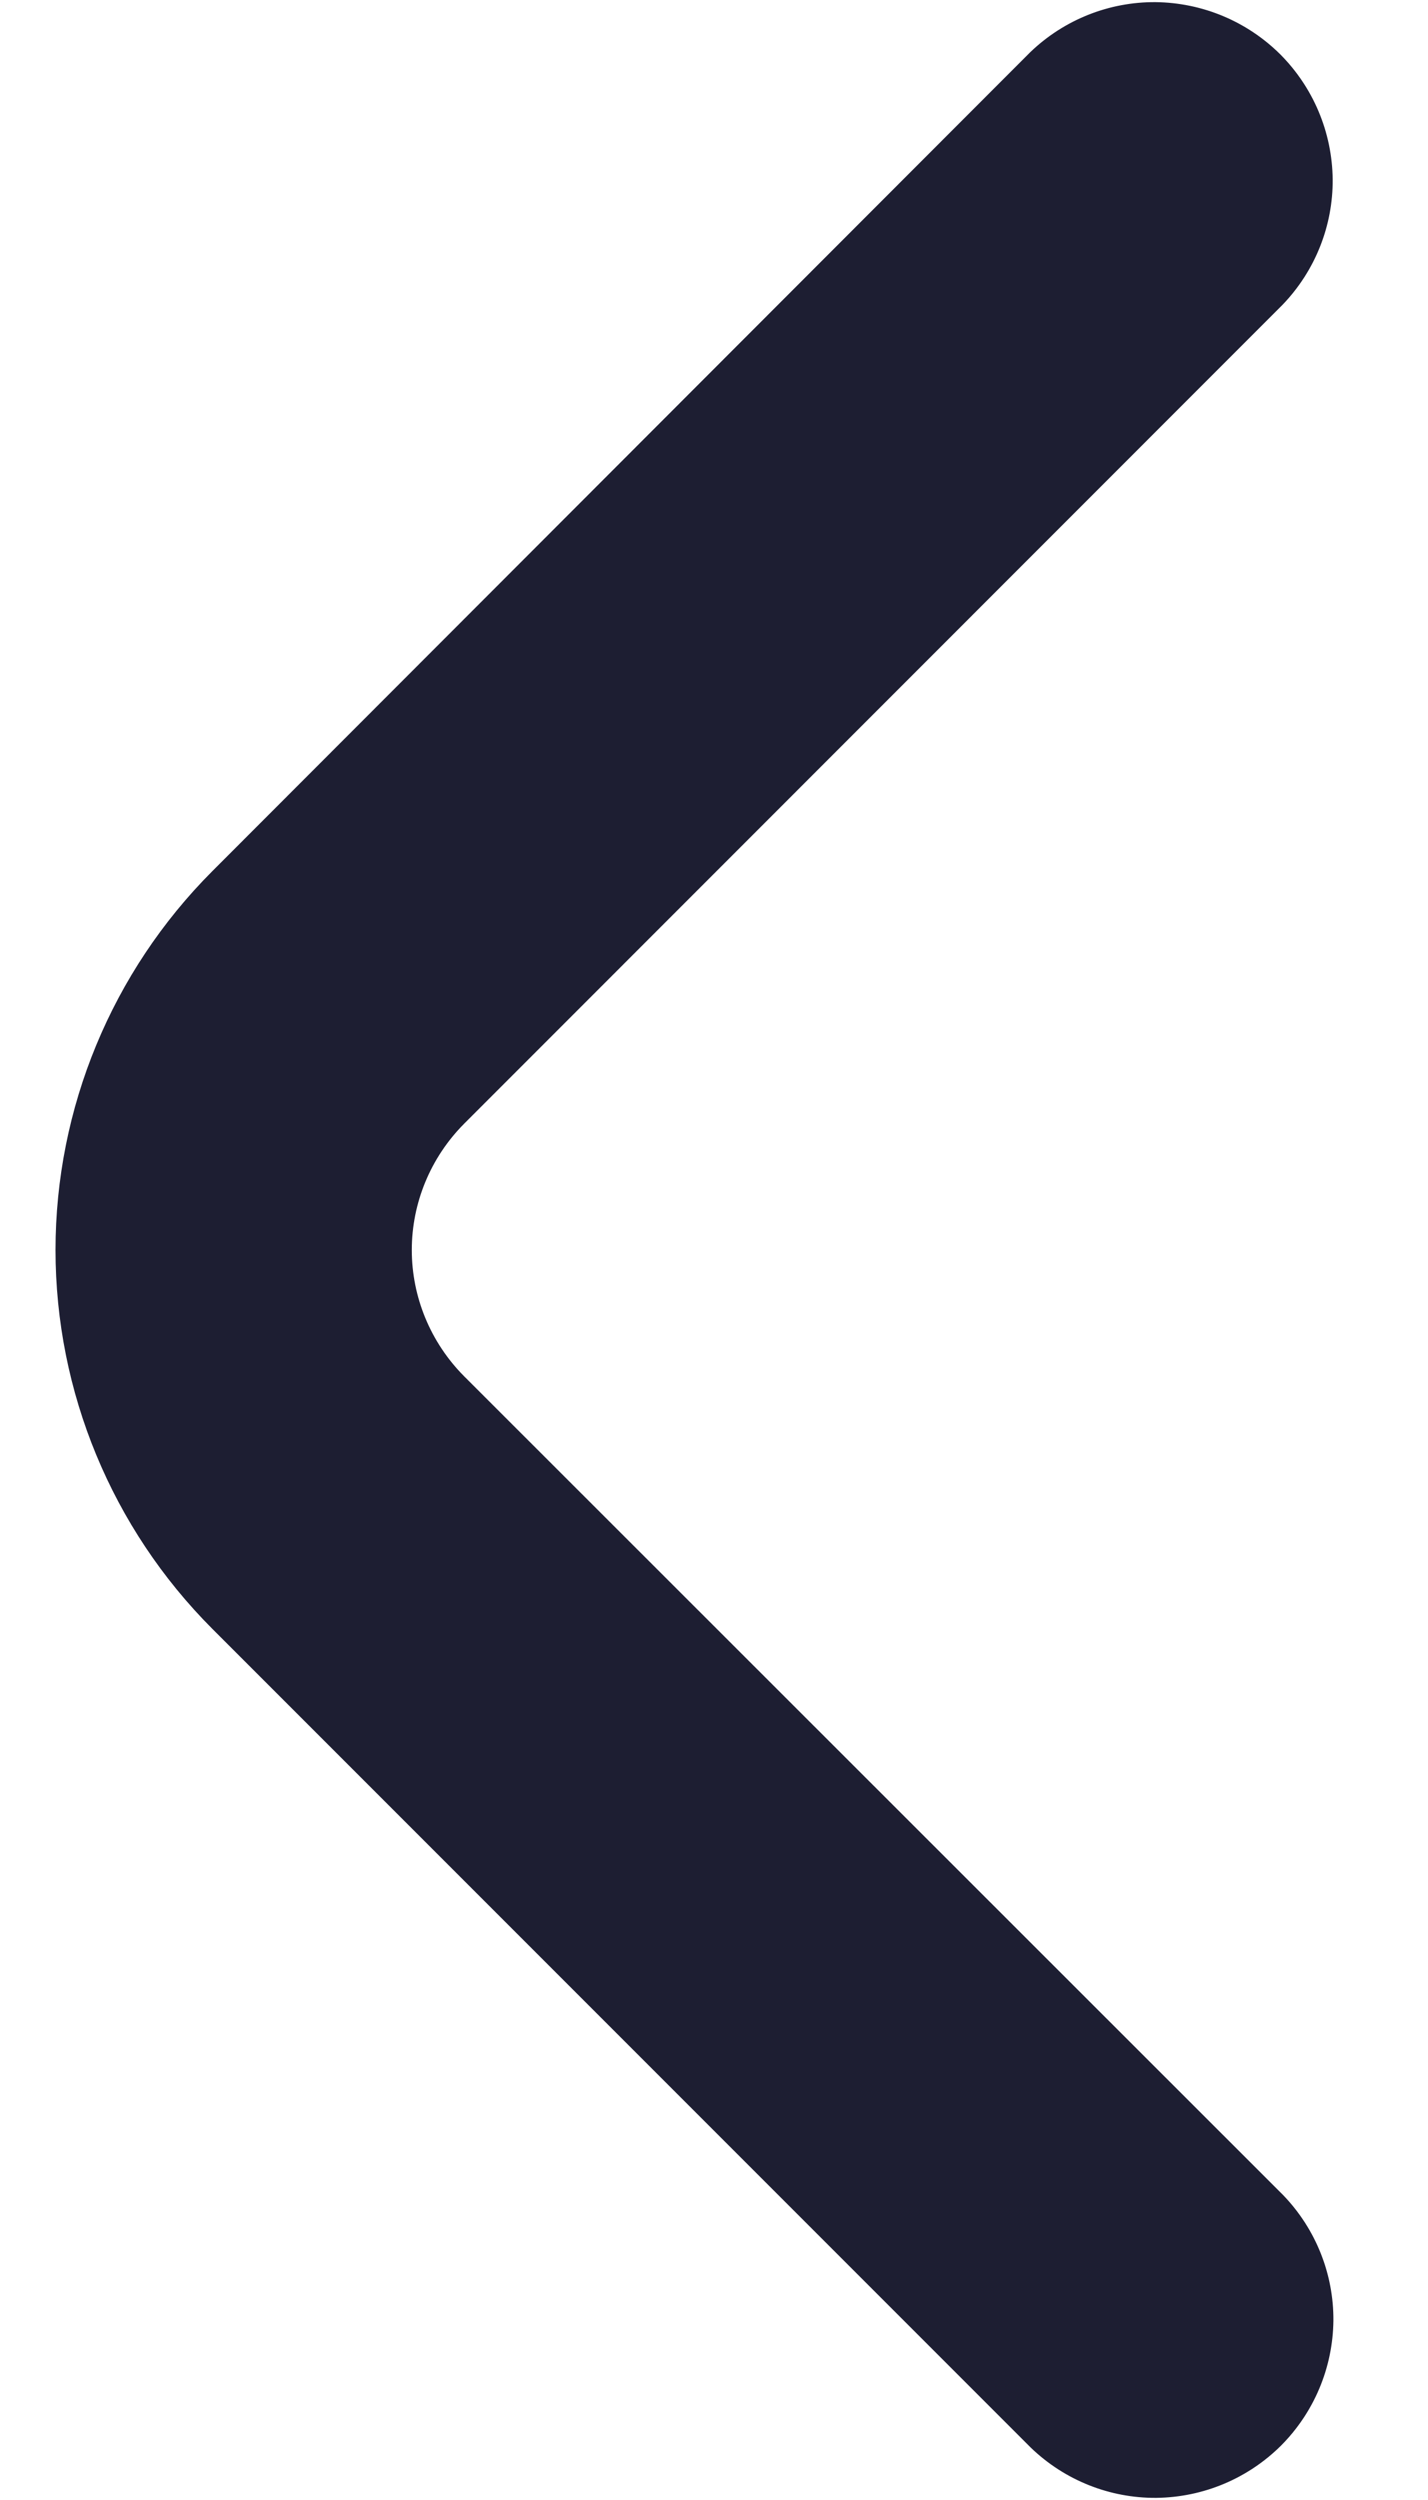 <svg width="8" height="14" viewBox="0 0 8 14" fill="none" xmlns="http://www.w3.org/2000/svg">
<path d="M2.6 7.707C2.413 7.519 2.307 7.265 2.307 7C2.307 6.735 2.413 6.481 2.6 6.293L7.185 1.707C7.367 1.518 7.468 1.266 7.466 1.004C7.463 0.741 7.358 0.491 7.173 0.305C6.987 0.12 6.737 0.015 6.474 0.012C6.212 0.01 5.96 0.111 5.771 0.293L1.189 4.879C0.627 5.442 0.311 6.205 0.311 7C0.311 7.795 0.627 8.558 1.189 9.121L5.775 13.707C5.964 13.889 6.216 13.99 6.478 13.988C6.741 13.985 6.991 13.88 7.177 13.695C7.362 13.509 7.467 13.259 7.47 12.996C7.472 12.734 7.371 12.482 7.189 12.293L2.6 7.707Z" fill="#1D1E32"/>
</svg>
